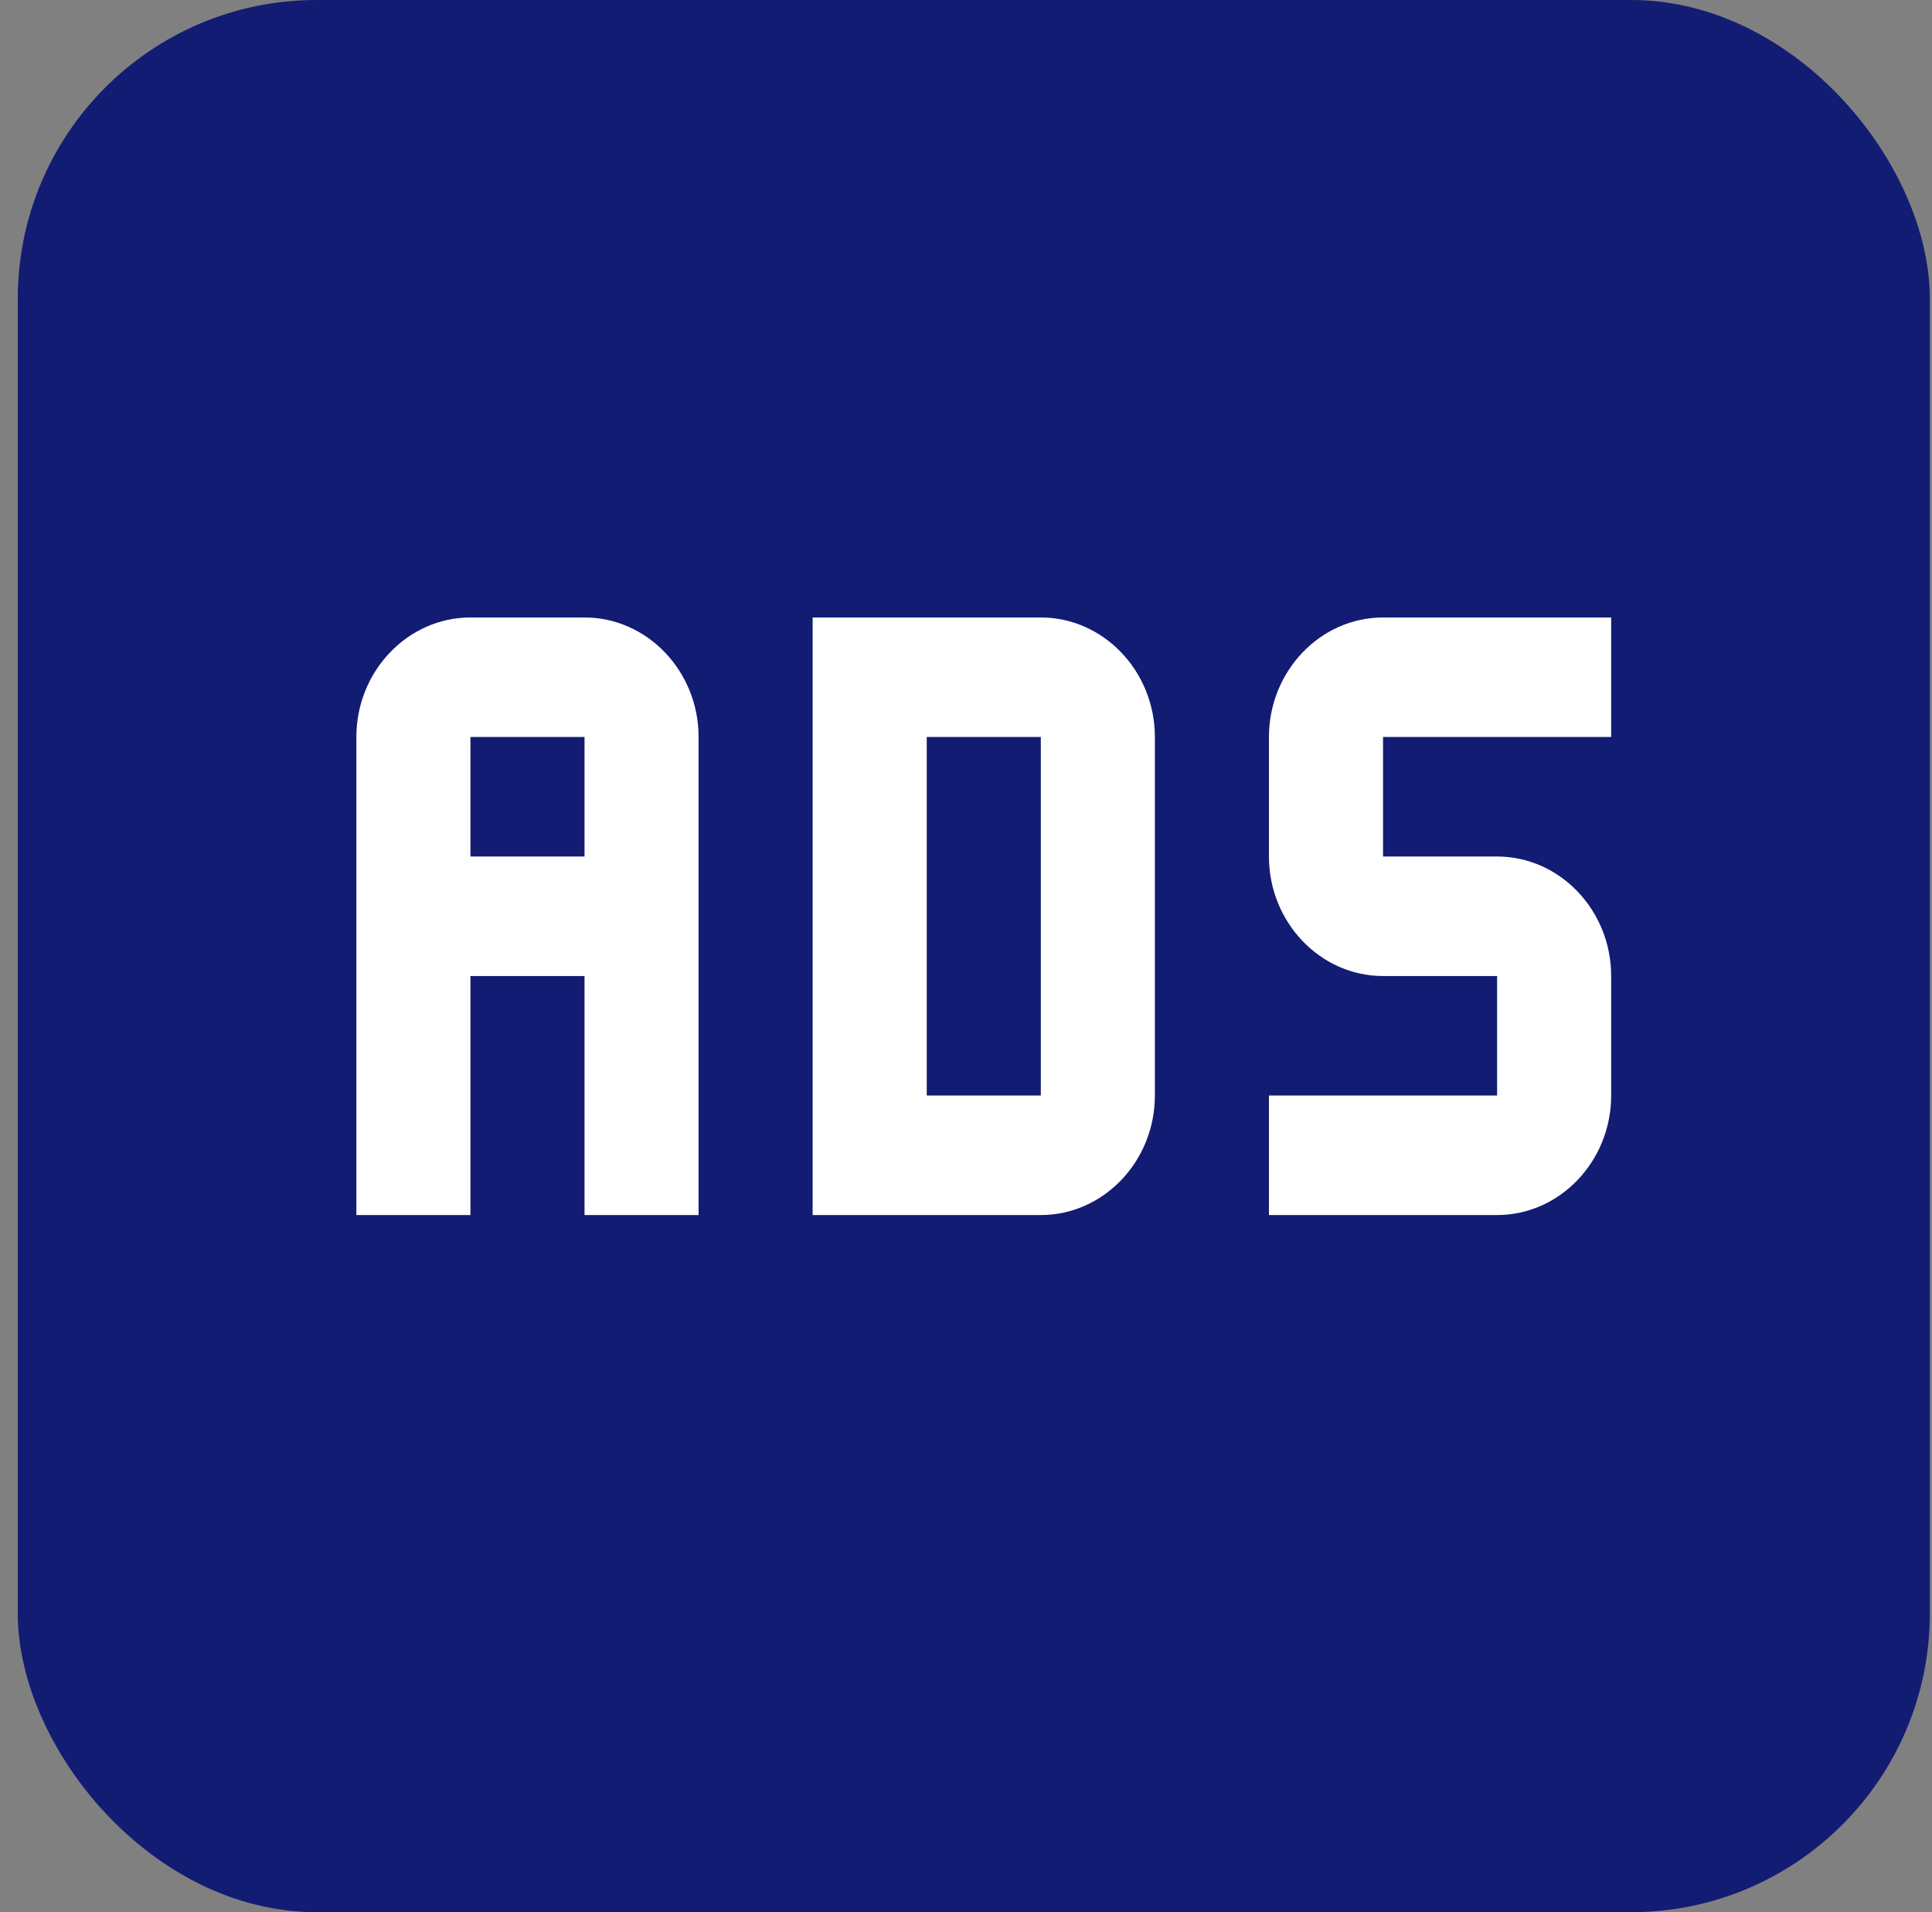 <svg width="97" height="96" viewBox="0 0 97 96" fill="none" xmlns="http://www.w3.org/2000/svg">
<rect x="0" y="0" width="97" height="96" fill="#808080" stroke="none"/>
<rect x="0.892" y="0" width="96" height="96" rx="15" fill="#131C73"/>
<path d="M69.438 31C66.288 31 63.71 33.7 63.71 37.001V43.001C63.71 46.3 66.288 49.001 69.438 49.001H75.165V55.001H63.71V61.001H75.165C78.315 61.001 80.892 58.3 80.892 55.001V49.001C80.892 45.7 78.315 43.001 75.165 43.001H69.438V37.001H80.892V31H69.438ZM40.801 31V61.001H52.256C55.406 61.001 57.983 58.3 57.983 55.001V37.001C57.983 33.7 55.406 31 52.256 31H40.801ZM46.529 37.001H52.256V55.001H46.529V37.001ZM23.619 31C20.469 31 17.892 33.7 17.892 37.001V61.001H23.619V49.001H29.347V61.001H35.074V37.001C35.074 33.7 32.497 31 29.347 31H23.619ZM23.619 37.001H29.347V43.001H23.619V37.001Z" fill="white"/>
</svg>
